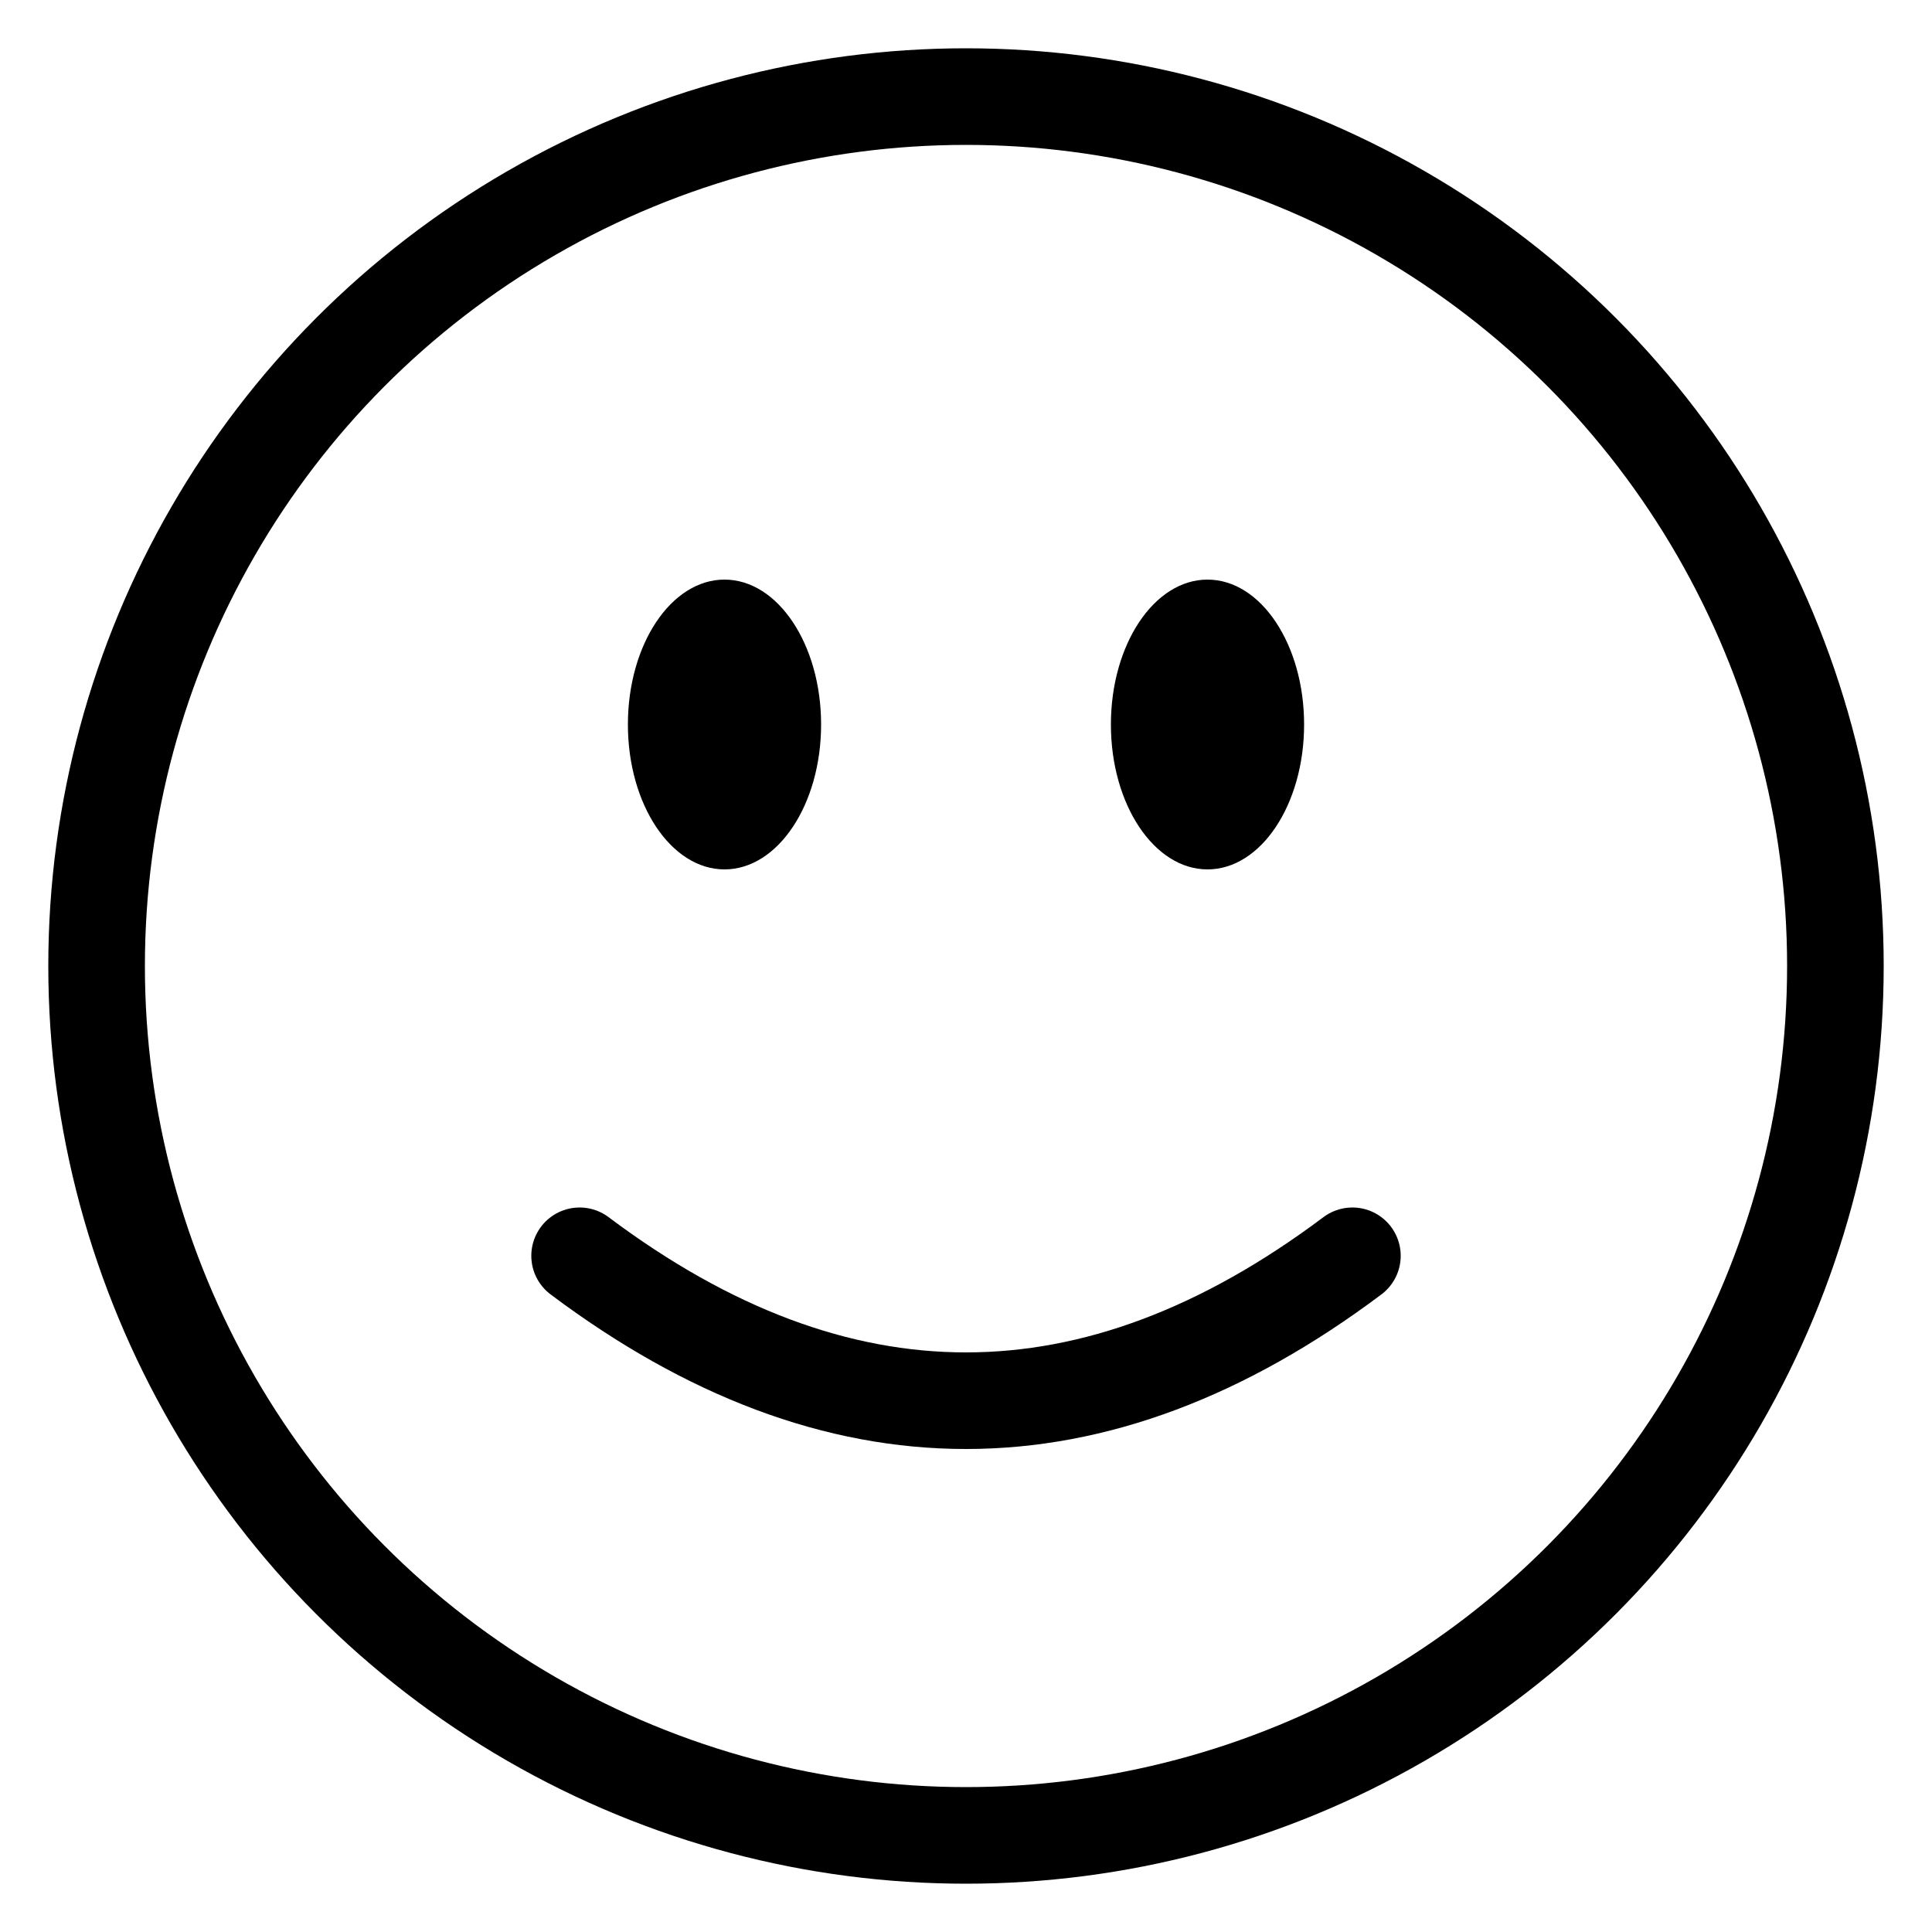 <svg width="200" height="200" viewBox="-100 -100 200 200">
  <circle cx="0" cy="0" r="90" fill="none" stroke="black" stroke-width="10" />
  <ellipse cx="-25" cy="-25" rx="10" ry="15" />
  <ellipse cx="25" cy="-25" rx="10" ry="15" />
  <path d="M -40,30 Q 0,60 40,30" fill="none" stroke="black" stroke-width="10" stroke-linecap="round" />
</svg>
